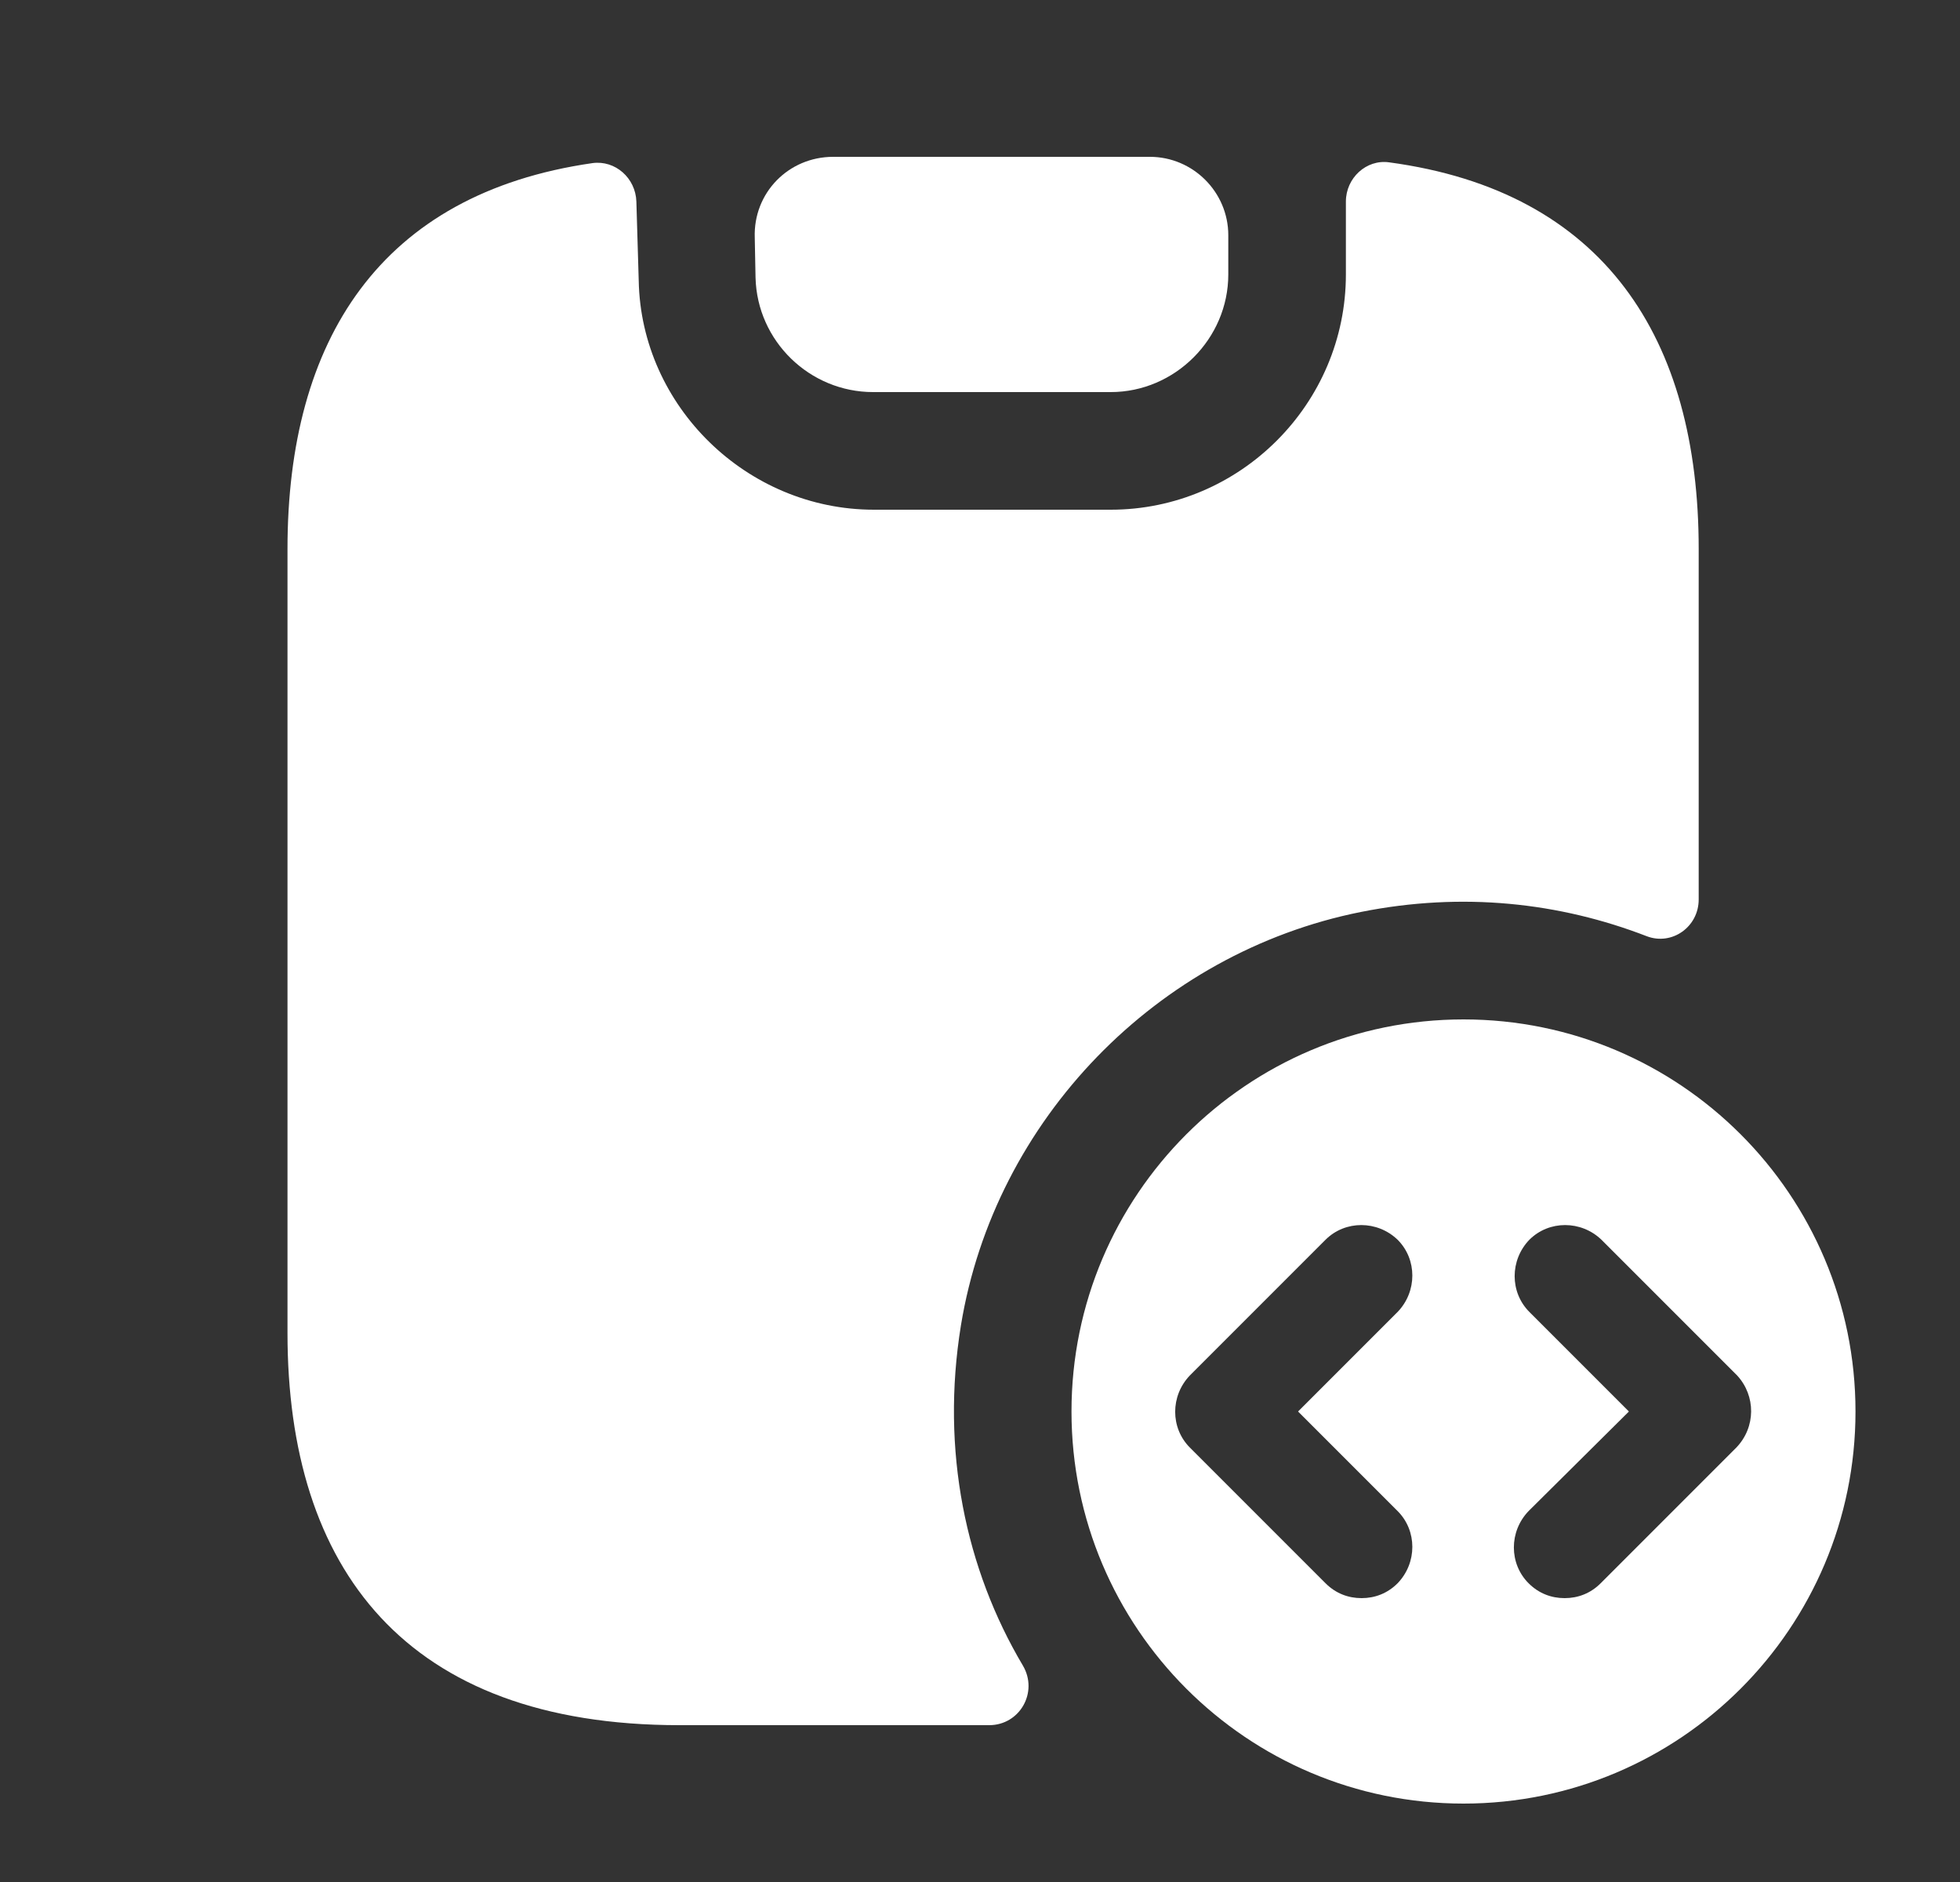 <svg width="25" height="24" viewBox="0 0 25 24" fill="none" xmlns="http://www.w3.org/2000/svg">
<rect x="0" y="0" width="25" height="24" fill="#333333" stroke="none"/>
<path d="M18.667 13C15.907 13 13.667 15.24 13.667 18C13.667 20.76 15.907 23 18.667 23C21.427 23 23.667 20.76 23.667 18C23.667 15.24 21.427 13 18.667 13ZM17.827 19.27C18.077 19.52 18.077 19.93 17.827 20.19C17.697 20.32 17.537 20.38 17.367 20.38C17.197 20.38 17.037 20.32 16.907 20.19L15.177 18.46C14.927 18.21 14.927 17.8 15.177 17.54L16.907 15.81C17.157 15.56 17.567 15.56 17.827 15.81C18.077 16.06 18.077 16.47 17.827 16.73L16.557 18L17.827 19.27ZM22.147 18.46L20.417 20.19C20.287 20.32 20.127 20.38 19.957 20.38C19.787 20.38 19.627 20.32 19.497 20.19C19.247 19.94 19.247 19.53 19.497 19.27L20.777 18L19.507 16.73C19.257 16.48 19.257 16.07 19.507 15.81C19.757 15.56 20.167 15.56 20.427 15.81L22.157 17.54C22.397 17.8 22.397 18.2 22.147 18.46Z" fill="white"/>
<path d="M21.667 7V11.47C21.667 11.82 21.327 12.06 21.007 11.94C19.897 11.51 18.657 11.37 17.357 11.63C14.757 12.15 12.687 14.28 12.257 16.9C11.997 18.5 12.317 20.01 13.047 21.24C13.247 21.58 13.007 22 12.617 22H8.667C5.167 22 3.667 20 3.667 17V7C3.667 4.34 4.847 2.47 7.557 2.08C7.847 2.04 8.107 2.27 8.117 2.57L8.147 3.58C8.177 5.18 9.527 6.5 11.147 6.5H14.167C15.817 6.5 17.167 5.15 17.167 3.5V2.57C17.167 2.27 17.427 2.03 17.717 2.07C20.467 2.44 21.667 4.32 21.667 7Z" fill="white"/>
<path d="M15.667 3V3.5C15.667 4.32 14.987 5 14.167 5H11.137C10.327 5 9.657 4.35 9.637 3.54L9.627 3.03C9.607 2.46 10.057 2 10.627 2H14.667C15.217 2 15.667 2.45 15.667 3Z" fill="white"/>
</svg>
